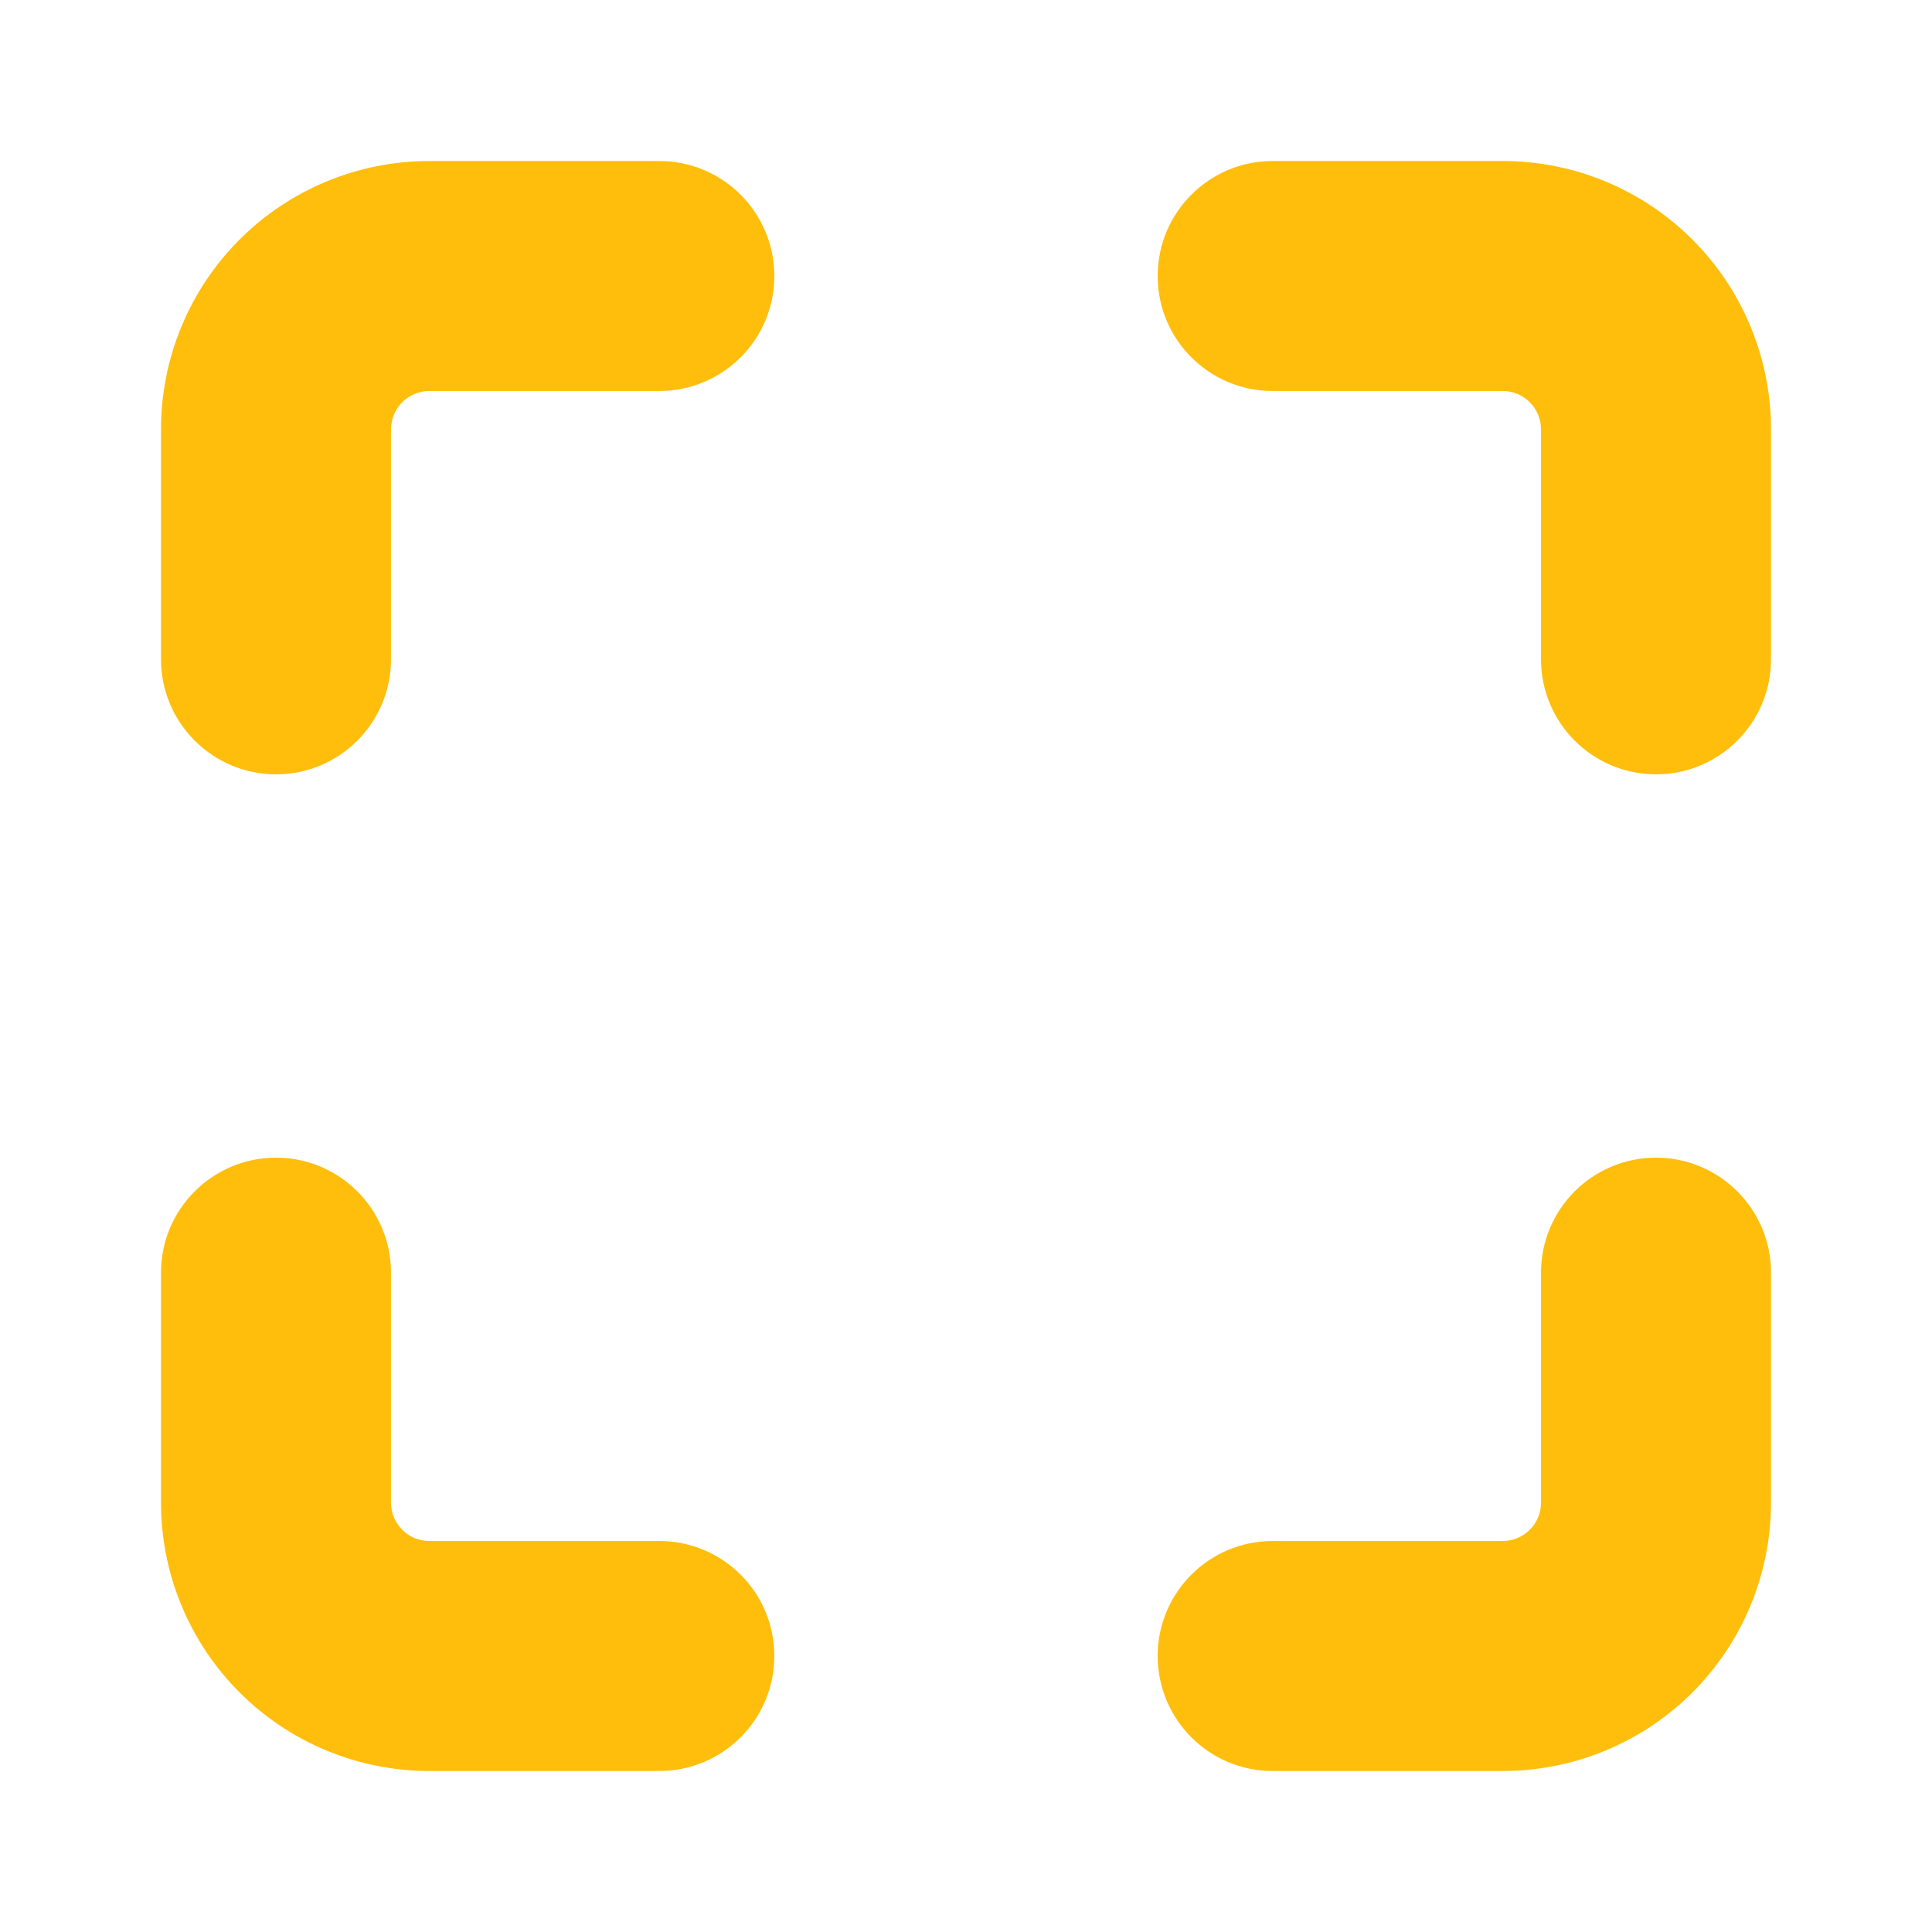 <svg width="24" height="24" viewBox="0 0 24 24" fill="none" xmlns="http://www.w3.org/2000/svg">
<path fill-rule="evenodd" clip-rule="evenodd" d="M2.976 2.976C3.601 2.351 4.449 2 5.333 2H8.19C8.979 2 9.619 2.64 9.619 3.429C9.619 4.218 8.979 4.857 8.19 4.857H5.333C5.207 4.857 5.086 4.907 4.997 4.997C4.907 5.086 4.857 5.207 4.857 5.333V8.19C4.857 8.979 4.218 9.619 3.429 9.619C2.64 9.619 2 8.979 2 8.19V5.333C2 4.449 2.351 3.601 2.976 2.976ZM14.381 3.429C14.381 2.64 15.021 2 15.809 2H18.667C19.551 2 20.399 2.351 21.024 2.976C21.649 3.601 22 4.449 22 5.333V8.19C22 8.979 21.36 9.619 20.571 9.619C19.782 9.619 19.143 8.979 19.143 8.19V5.333C19.143 5.207 19.093 5.086 19.003 4.997C18.914 4.907 18.793 4.857 18.667 4.857H15.809C15.021 4.857 14.381 4.218 14.381 3.429ZM3.429 14.381C4.218 14.381 4.857 15.021 4.857 15.809V18.667C4.857 18.793 4.907 18.914 4.997 19.003C5.086 19.093 5.207 19.143 5.333 19.143H8.19C8.979 19.143 9.619 19.782 9.619 20.571C9.619 21.36 8.979 22 8.19 22H5.333C4.449 22 3.601 21.649 2.976 21.024C2.351 20.399 2 19.551 2 18.667V15.809C2 15.021 2.64 14.381 3.429 14.381ZM20.571 14.381C21.36 14.381 22 15.021 22 15.809V18.667C22 19.551 21.649 20.399 21.024 21.024C20.399 21.649 19.551 22 18.667 22H15.809C15.021 22 14.381 21.36 14.381 20.571C14.381 19.782 15.021 19.143 15.809 19.143H18.667C18.793 19.143 18.914 19.093 19.003 19.003C19.093 18.914 19.143 18.793 19.143 18.667V15.809C19.143 15.021 19.782 14.381 20.571 14.381Z" fill="#FFBE0B"/>
</svg>
